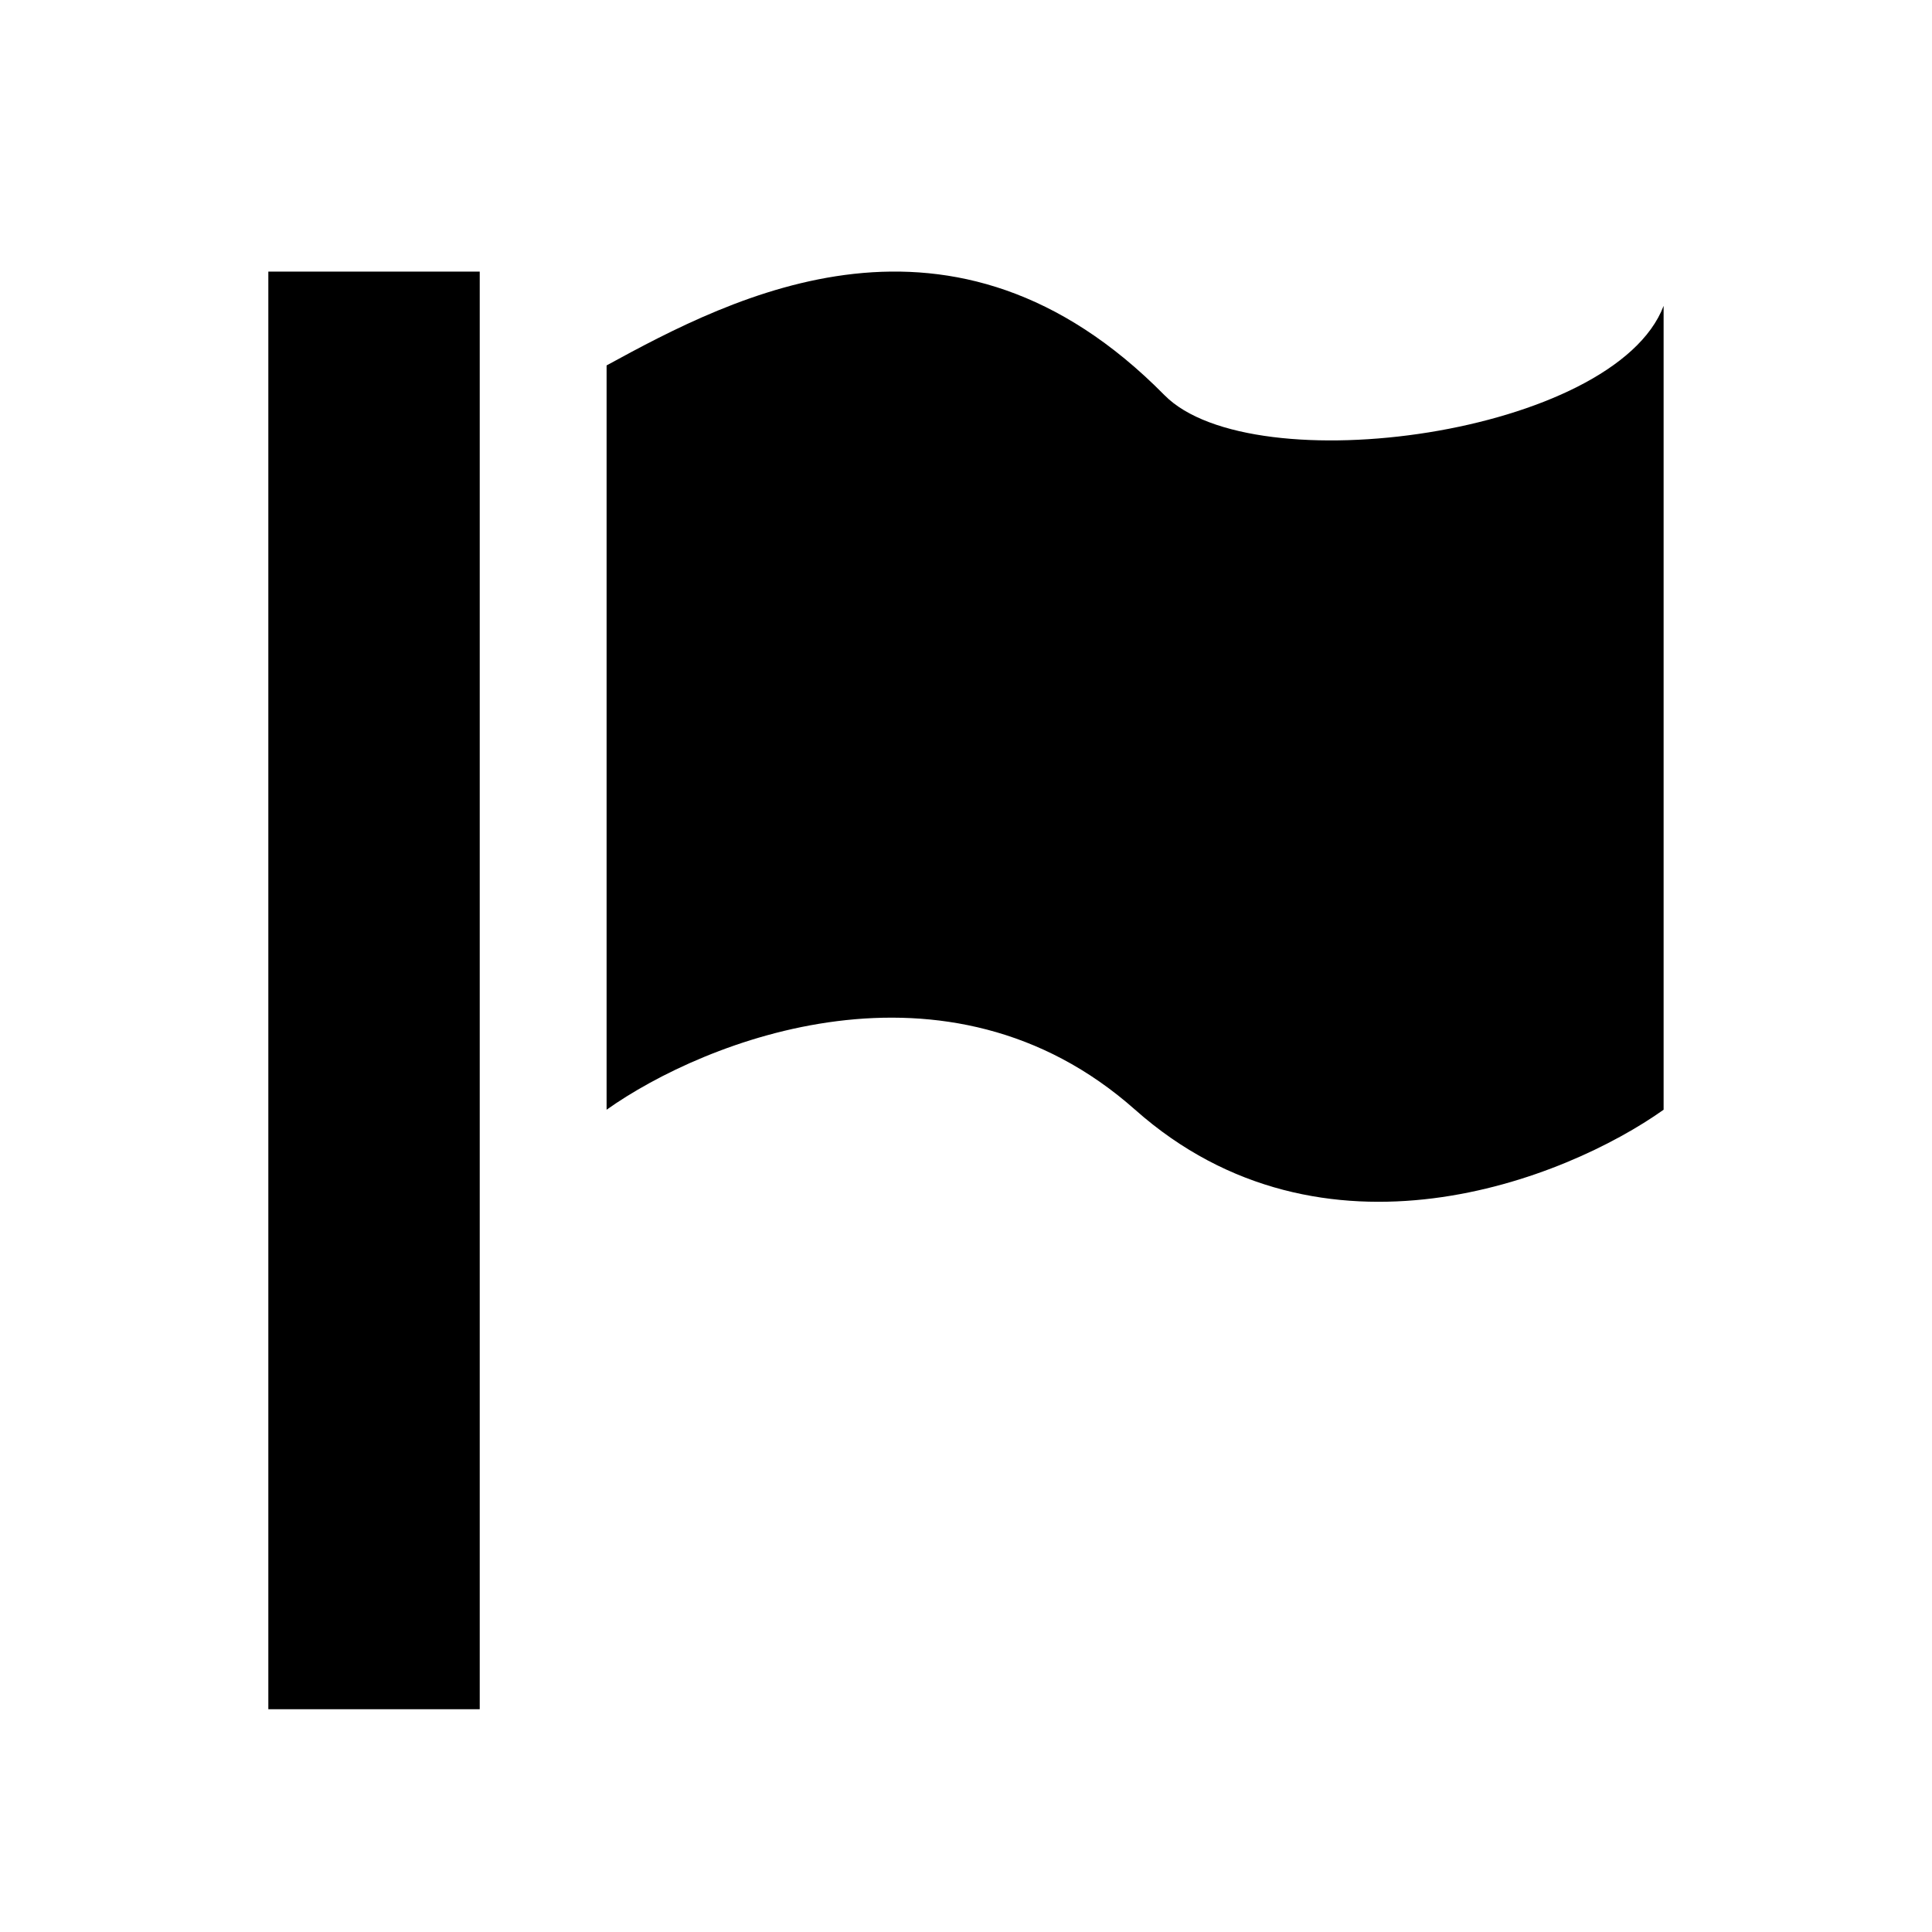 <?xml version="1.0"?>
<svg width="36" height="36" viewBox="0 0 36 36" fill="none" xmlns="http://www.w3.org/2000/svg">
  <path d="M21.698 7.363C17.759 3.369 13.674 5.514 11.303 6.809V20.678C13.127 19.384 17.649 17.571 21.151 20.678C24.653 23.785 29.176 21.973 30.999 20.678V5.699C30.087 8.103 23.34 9.027 21.698 7.363Z" fill="currentColor"/>
  <rect x="5" y="5.061" width="3.939" height="26.788" fill="currentColor"/>
</svg>
<!-- ClientExtracted/steamui/chunk~2dcc5aaf7.js -->
